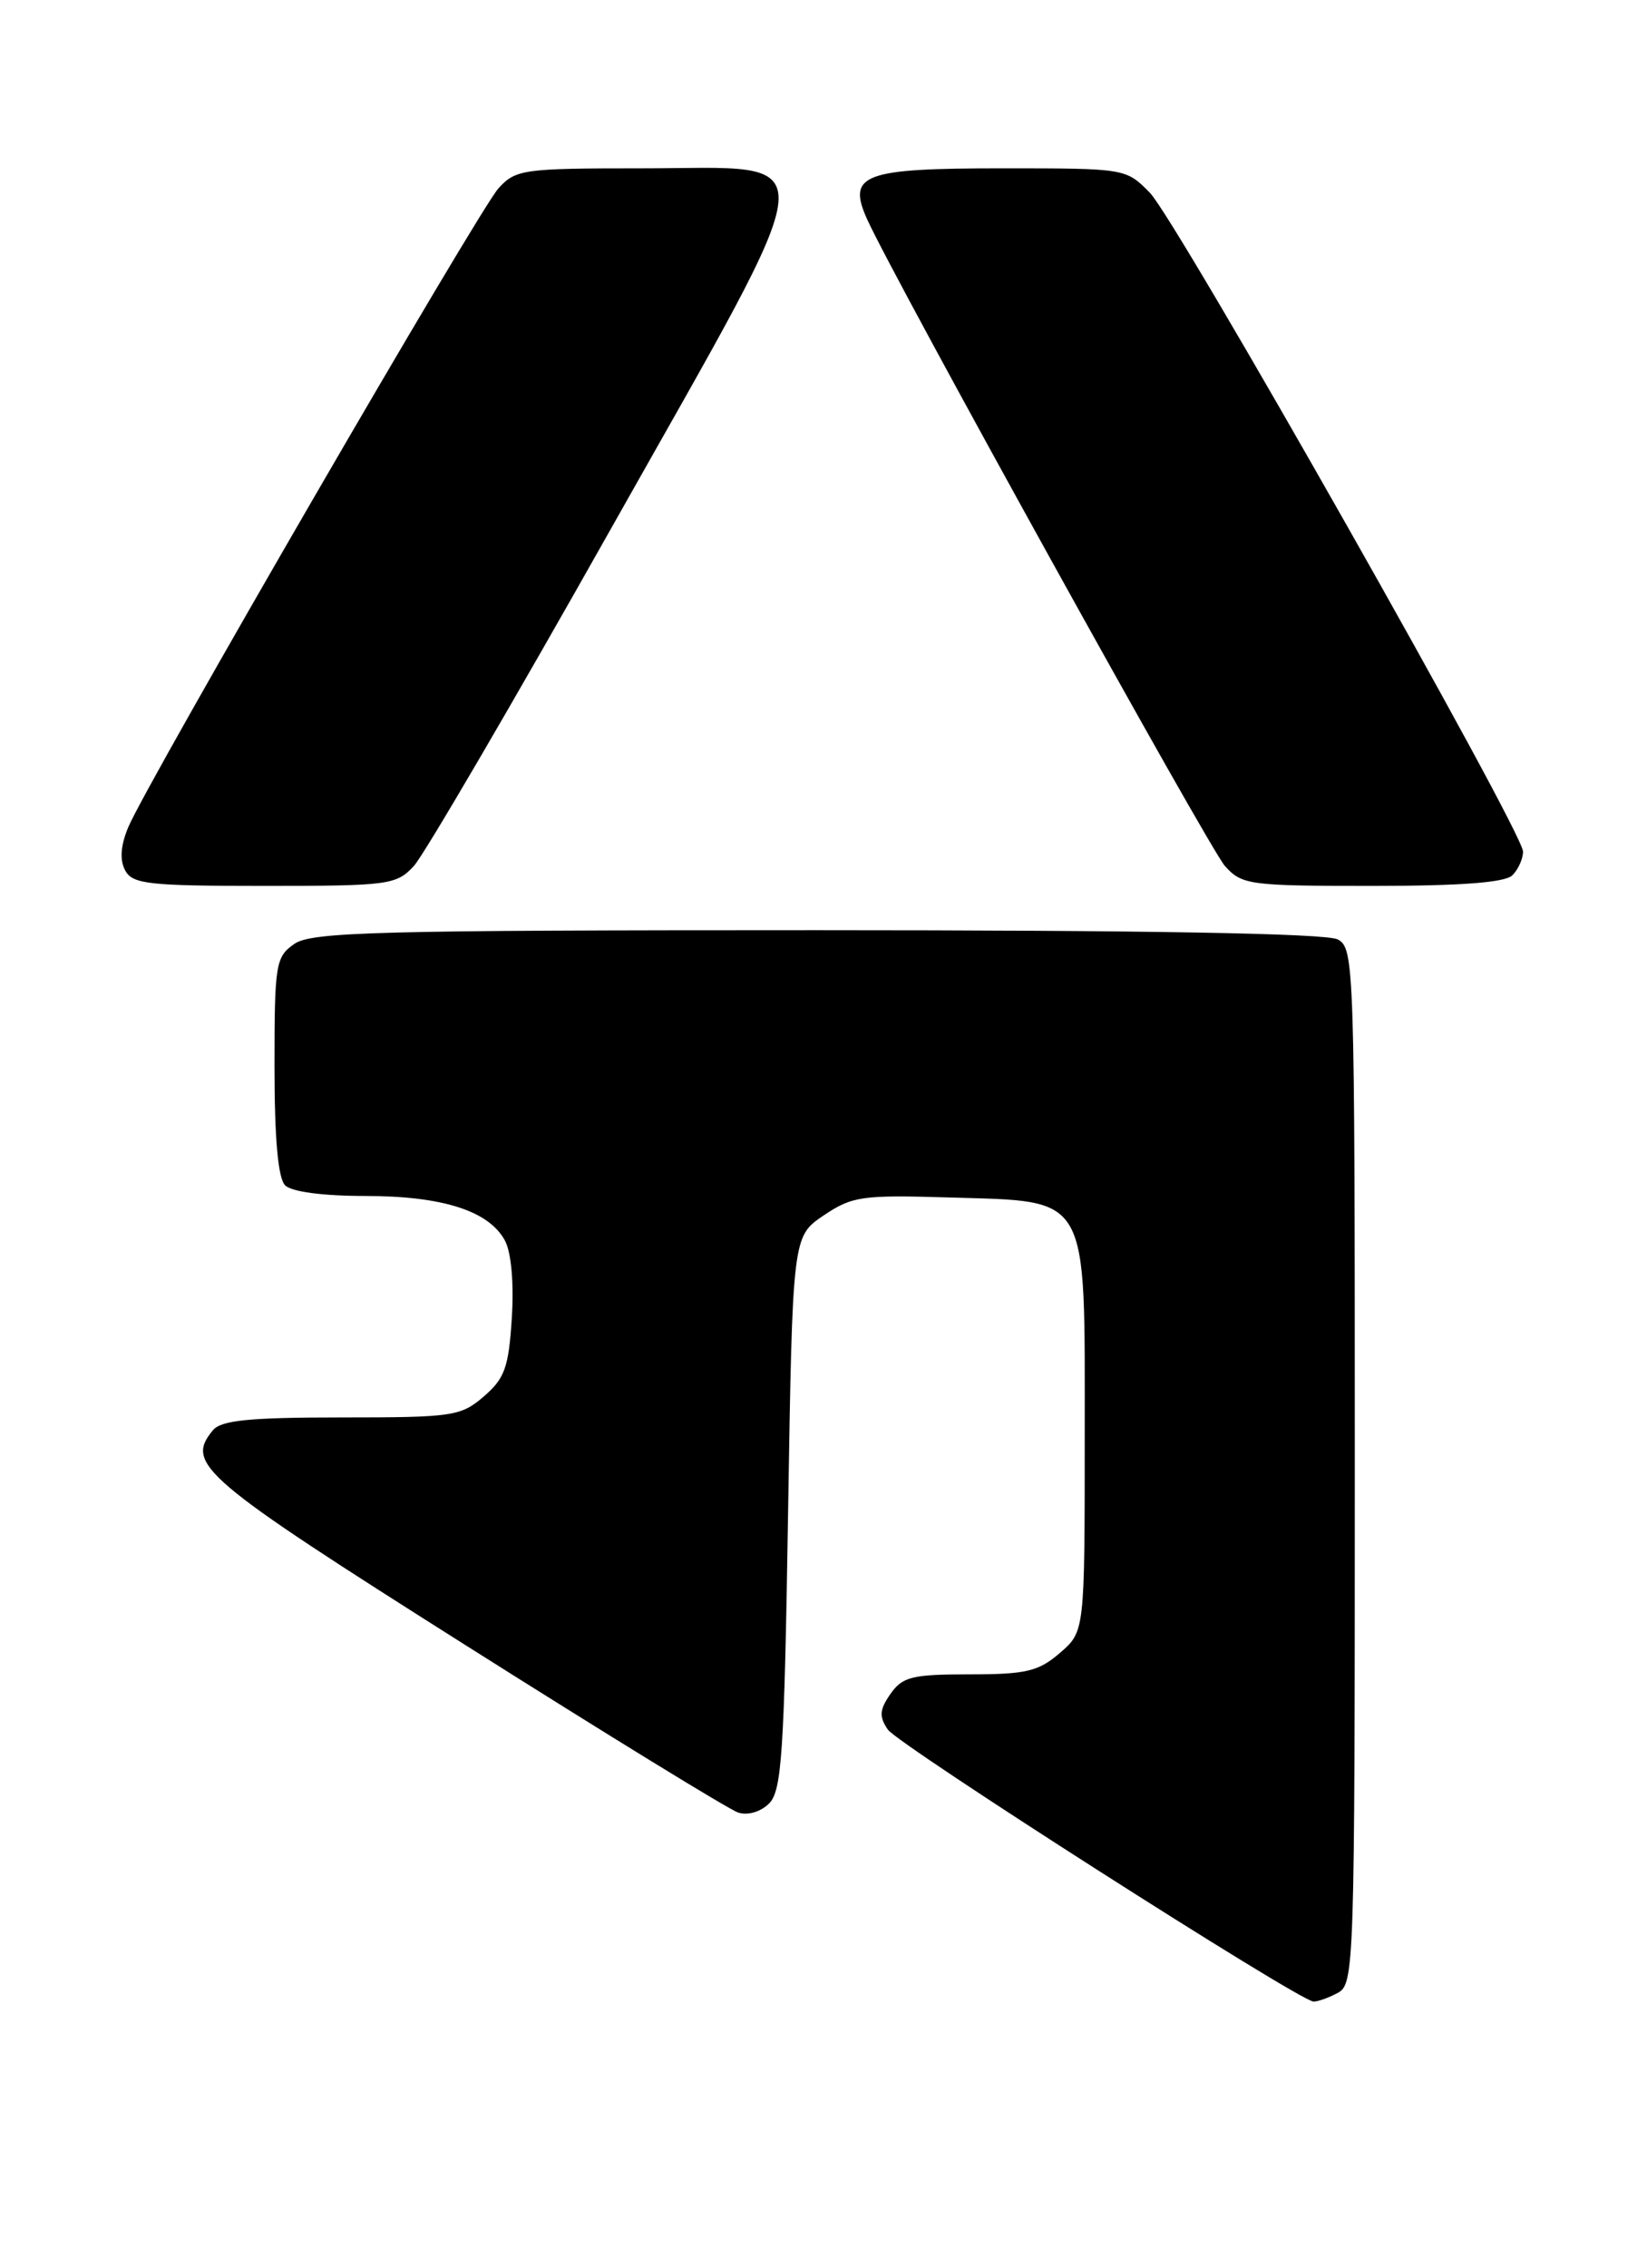 <?xml version="1.0" encoding="UTF-8" standalone="no"?>
<!DOCTYPE svg PUBLIC "-//W3C//DTD SVG 1.1//EN" "http://www.w3.org/Graphics/SVG/1.1/DTD/svg11.dtd" >
<svg xmlns="http://www.w3.org/2000/svg" xmlns:xlink="http://www.w3.org/1999/xlink" version="1.1" viewBox="0 0 186 256">
 <g >
 <path fill="currentColor"
d=" M 151.07 224.96 C 152.94 223.96 153.00 222.24 153.00 165.50 C 153.00 108.76 152.94 107.04 151.07 106.04 C 149.80 105.36 129.56 105.00 92.29 105.00 C 42.46 105.00 35.17 105.19 33.22 106.56 C 31.13 108.02 31.00 108.84 31.00 120.36 C 31.00 128.55 31.40 133.00 32.20 133.80 C 32.93 134.53 36.47 135.00 41.23 135.00 C 49.98 135.00 55.22 136.68 57.03 140.05 C 57.74 141.39 58.05 144.87 57.80 148.77 C 57.45 154.35 57.00 155.60 54.64 157.63 C 52.04 159.87 51.13 160.00 38.57 160.00 C 28.17 160.00 24.98 160.32 24.05 161.44 C 20.88 165.26 22.75 166.85 52.50 185.66 C 68.45 195.74 82.34 204.27 83.36 204.60 C 84.45 204.95 85.90 204.53 86.86 203.57 C 88.29 202.14 88.57 197.87 89.00 170.75 C 89.50 139.58 89.50 139.58 93.00 137.21 C 96.24 135.03 97.31 134.87 107.22 135.17 C 123.19 135.66 122.50 134.44 122.50 162.12 C 122.50 184.17 122.50 184.17 119.69 186.59 C 117.28 188.67 115.87 189.00 109.50 189.00 C 103.02 189.00 101.92 189.27 100.57 191.20 C 99.32 192.99 99.26 193.75 100.26 195.23 C 101.42 196.94 146.55 225.77 148.32 225.93 C 148.76 225.97 150.00 225.53 151.07 224.96 Z  M 46.74 97.75 C 47.88 96.51 57.91 79.36 69.02 59.64 C 93.76 15.74 93.48 19.00 72.51 19.00 C 59.10 19.00 58.24 19.12 56.30 21.25 C 54.07 23.70 16.63 88.28 14.49 93.36 C 13.62 95.44 13.50 97.06 14.13 98.24 C 14.96 99.80 16.75 100.00 29.86 100.00 C 43.91 100.00 44.76 99.89 46.74 97.75 Z  M 170.80 98.80 C 171.46 98.14 172.00 96.94 172.00 96.13 C 172.00 93.86 132.90 24.86 129.85 21.75 C 127.16 19.01 127.10 19.00 113.20 19.00 C 97.42 19.00 95.63 19.68 97.94 24.78 C 101.00 31.55 136.54 95.74 138.33 97.75 C 140.25 99.89 141.07 100.00 154.97 100.00 C 165.02 100.00 169.98 99.62 170.80 98.80 Z "/>
</g>
</svg>